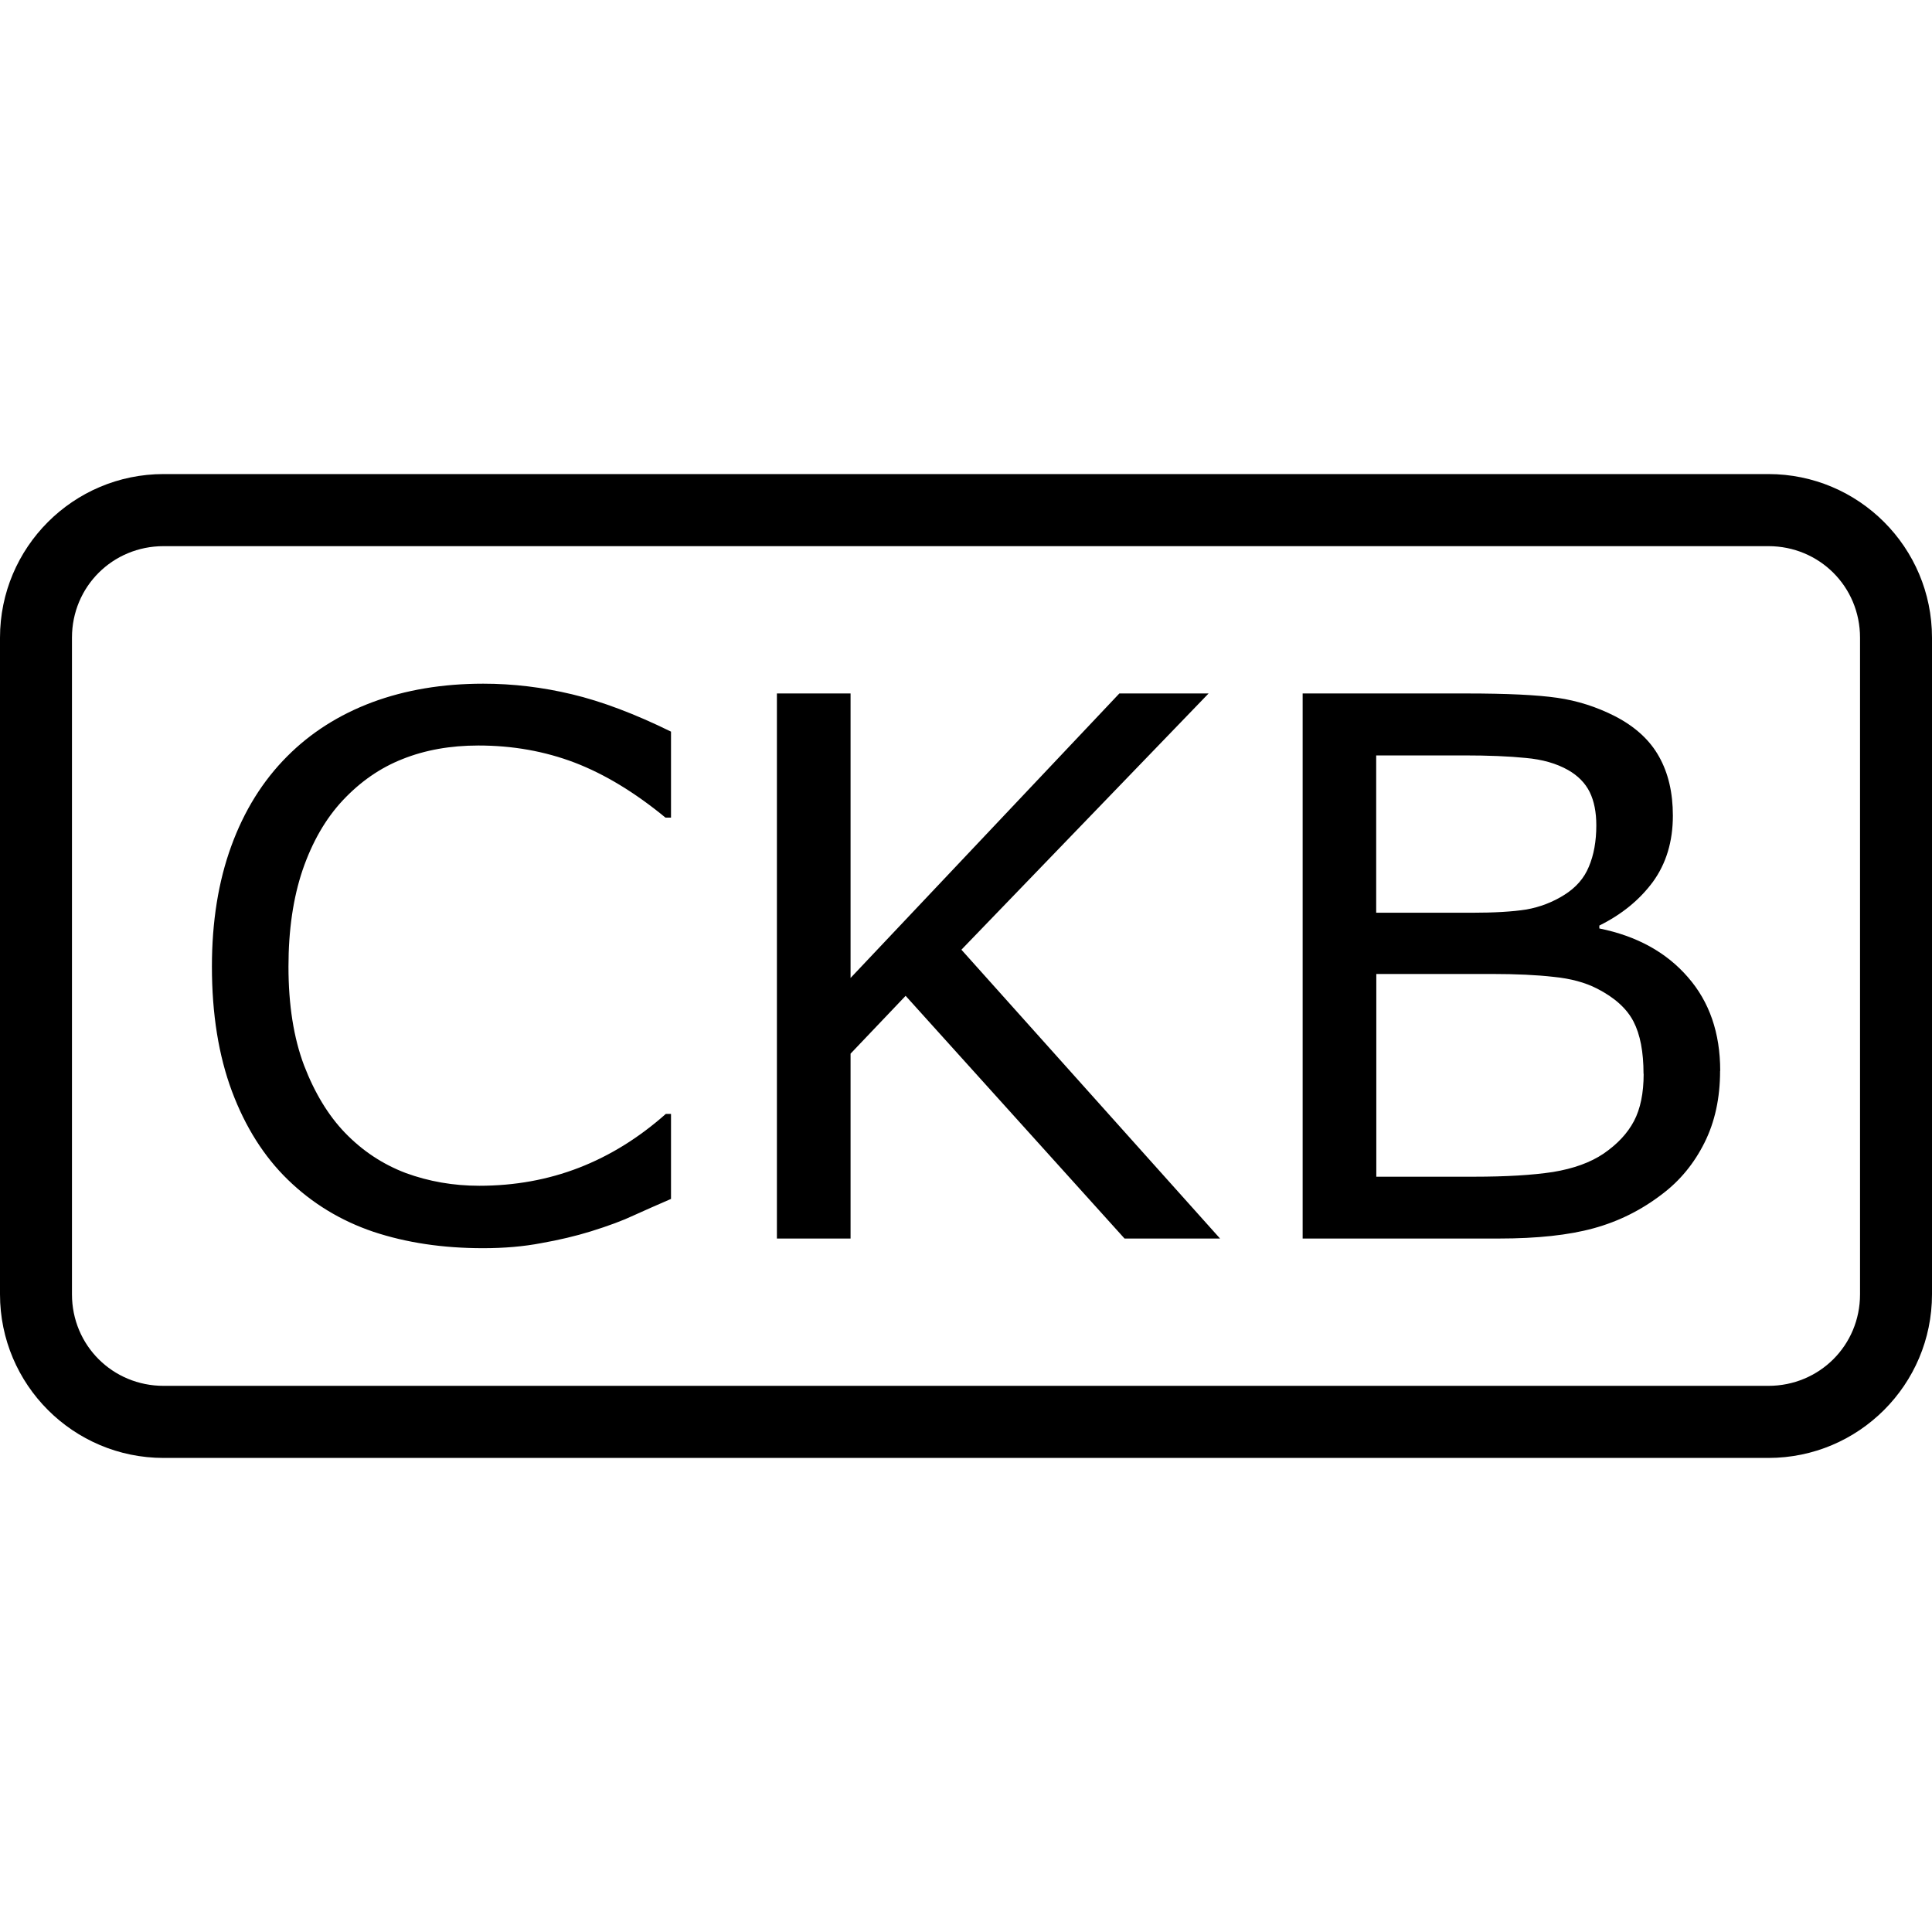 <?xml version="1.0" encoding="UTF-8" standalone="no"?>
<svg
   width="16"
   height="16"
   version="1"
   id="svg566"
   xmlns="http://www.w3.org/2000/svg"
   xmlns:svg="http://www.w3.org/2000/svg">
  <defs
     id="defs570" />
  <path
     id="path1"
     style="baseline-shift:baseline;display:inline;overflow:visible;vector-effect:none;marker:none;enable-background:new;stop-color:#000000"
     d="M 1.355 3.926 C 0.607 3.926 -1.4802974e-16 4.533 0 5.281 L 0 10.719 C 0 11.467 0.607 12.074 1.355 12.074 L 14.645 12.074 C 15.393 12.074 16 11.467 16 10.719 L 16 5.281 C 16 4.533 15.393 3.926 14.645 3.926 L 1.355 3.926 z M 1.355 4.523 L 14.645 4.523 C 15.067 4.523 15.404 4.858 15.404 5.281 L 15.404 10.719 C 15.404 11.142 15.067 11.477 14.645 11.477 L 1.355 11.477 C 0.933 11.477 0.596 11.142 0.596 10.719 L 0.596 5.281 C 0.596 4.858 0.933 4.523 1.355 4.523 z " />
  <path
     d="m 5.557,9.929 q -0.169,0.073 -0.308,0.136 -0.135,0.064 -0.357,0.133 -0.188,0.058 -0.409,0.097 -0.219,0.042 -0.483,0.042 -0.499,0 -0.908,-0.136 Q 2.685,10.063 2.383,9.769 2.087,9.481 1.921,9.038 1.755,8.593 1.755,8.005 q 0,-0.558 0.16,-0.997 0.16,-0.44 0.462,-0.743 Q 2.669,5.971 3.082,5.816 3.497,5.662 4.002,5.662 q 0.369,0 0.736,0.088 0.369,0.088 0.819,0.309 v 0.712 h -0.046 Q 5.132,6.459 4.76,6.316 4.387,6.174 3.962,6.174 q -0.348,0 -0.628,0.112 -0.277,0.109 -0.496,0.343 -0.212,0.227 -0.332,0.576 -0.117,0.346 -0.117,0.8 0,0.476 0.129,0.818 0.132,0.343 0.339,0.558 0.216,0.224 0.502,0.333 0.289,0.106 0.61,0.106 0.44,0 0.825,-0.149 0.385,-0.149 0.72,-0.446 h 0.043 z M 10.104,10.257 H 9.313 L 7.5,8.247 7.044,8.726 V 10.257 H 6.434 V 5.743 H 7.044 V 8.099 L 9.27,5.743 H 10.009 L 7.962,7.865 Z m 4.141,-1.388 q 0,0.336 -0.129,0.594 -0.129,0.258 -0.348,0.424 -0.259,0.2 -0.57,0.285 -0.308,0.085 -0.785,0.085 H 10.788 V 5.743 h 1.358 q 0.502,0 0.751,0.036 0.249,0.036 0.477,0.152 0.252,0.13 0.366,0.336 0.114,0.203 0.114,0.488 0,0.321 -0.166,0.549 -0.166,0.224 -0.443,0.361 v 0.024 q 0.465,0.094 0.733,0.403 0.268,0.306 0.268,0.776 z m -1.025,-2.034 q 0,-0.164 -0.055,-0.276 Q 13.109,6.447 12.986,6.377 12.841,6.295 12.635,6.277 12.429,6.256 12.124,6.256 h -0.727 v 1.303 h 0.788 q 0.286,0 0.456,-0.027 0.169,-0.03 0.314,-0.121 0.145,-0.091 0.203,-0.233 0.062,-0.145 0.062,-0.343 z m 0.391,2.058 q 0,-0.273 -0.083,-0.433 -0.083,-0.161 -0.302,-0.273 -0.148,-0.076 -0.36,-0.097 -0.209,-0.024 -0.511,-0.024 h -0.957 v 1.679 h 0.807 q 0.4,0 0.656,-0.039 0.256,-0.042 0.419,-0.152 0.172,-0.118 0.252,-0.27 0.08,-0.152 0.08,-0.391 z"
     id="text1"
     style="font-size:40.665px;line-height:1;font-family:Verdana;-inkscape-font-specification:Verdana;letter-spacing:0px;display:inline;fill:#000000;stroke-width:0;stroke-linecap:round;stroke-linejoin:round;enable-background:new"
     aria-label="CKB" />
</svg>
